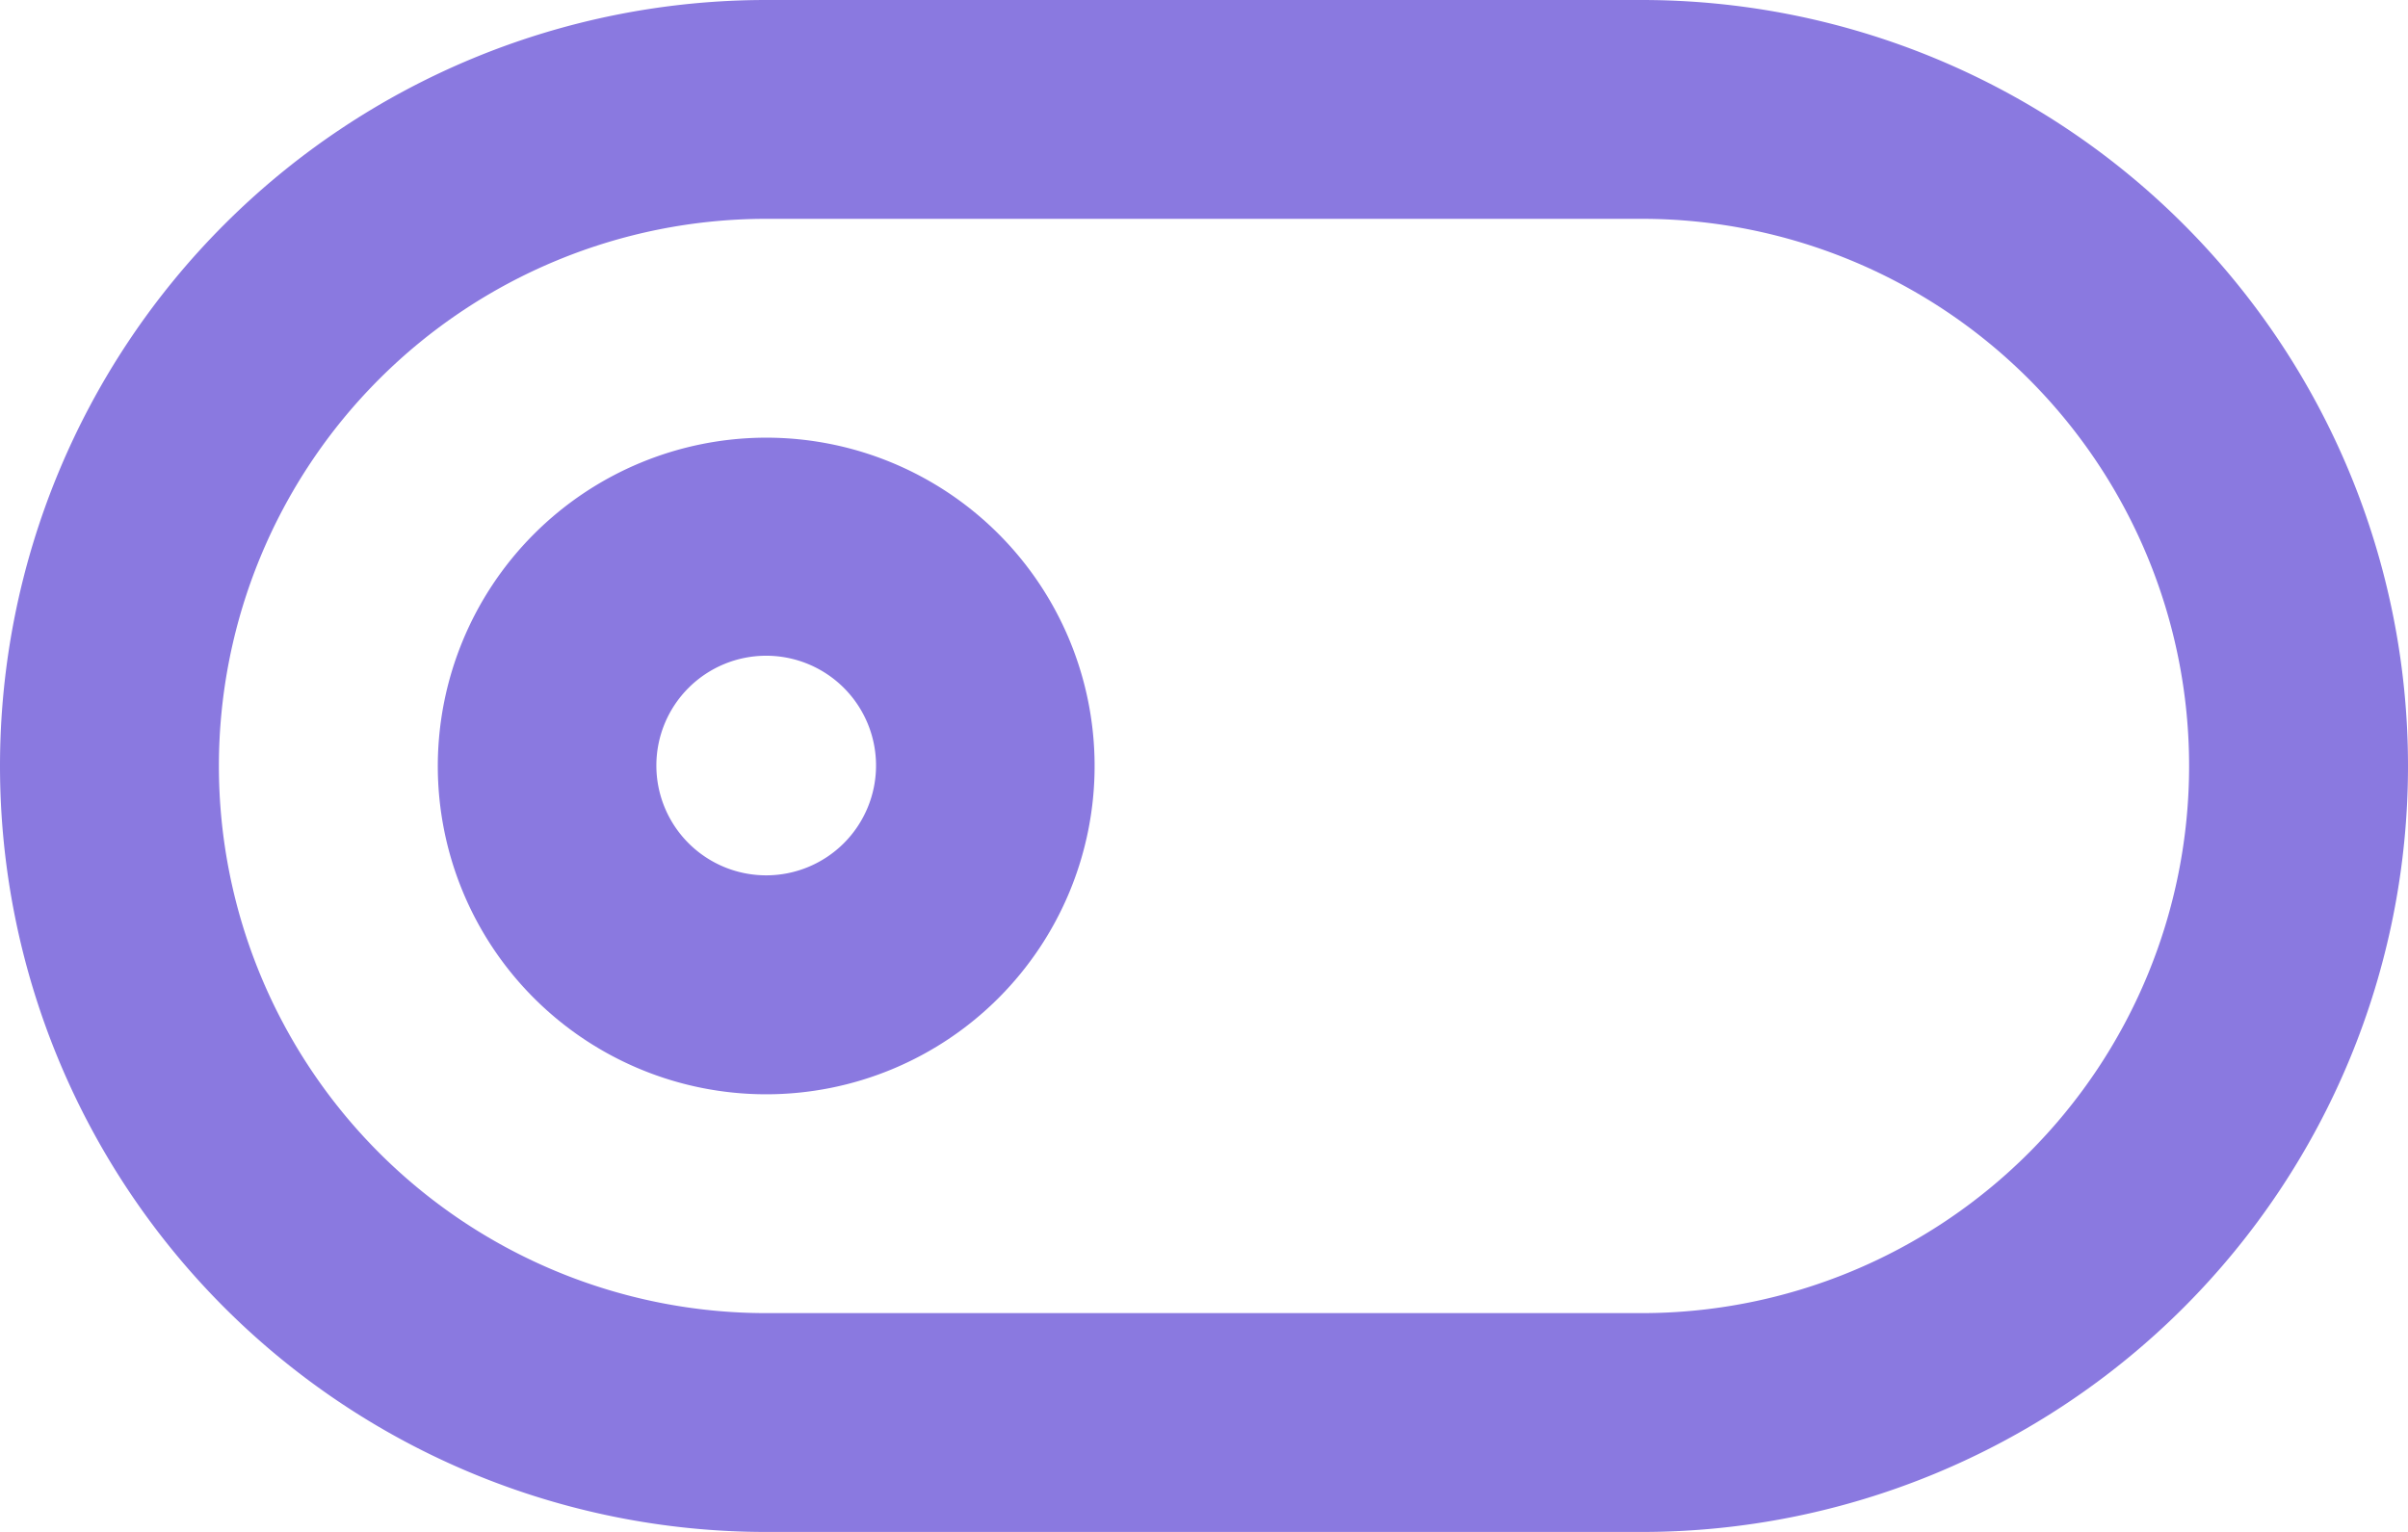 <svg xmlns="http://www.w3.org/2000/svg" width="21.924" height="13.952" viewBox="0 0 21.924 13.952">
  <g id="Group_56" data-name="Group 56" transform="translate(-1 -5)">
    <path id="Rectangle_24" data-name="Rectangle 24" d="M5.976-1h7.972a6.976,6.976,0,0,1,0,13.952H5.976A6.976,6.976,0,0,1,5.976-1Zm7.972,11.959a4.983,4.983,0,0,0,0-9.966H5.976a4.983,4.983,0,0,0,0,9.966Z" transform="translate(2 6)" fill="#8a79e0"/>
    <path id="Ellipse_5" data-name="Ellipse 5" d="M1.99-1A2.99,2.99,0,1,1-1,1.99,2.993,2.993,0,0,1,1.99-1Zm0,3.986a1,1,0,1,0-1-1A1,1,0,0,0,1.99,2.986Z" transform="translate(5.986 9.986)" fill="#8a79e0"/>
  </g>
</svg>
